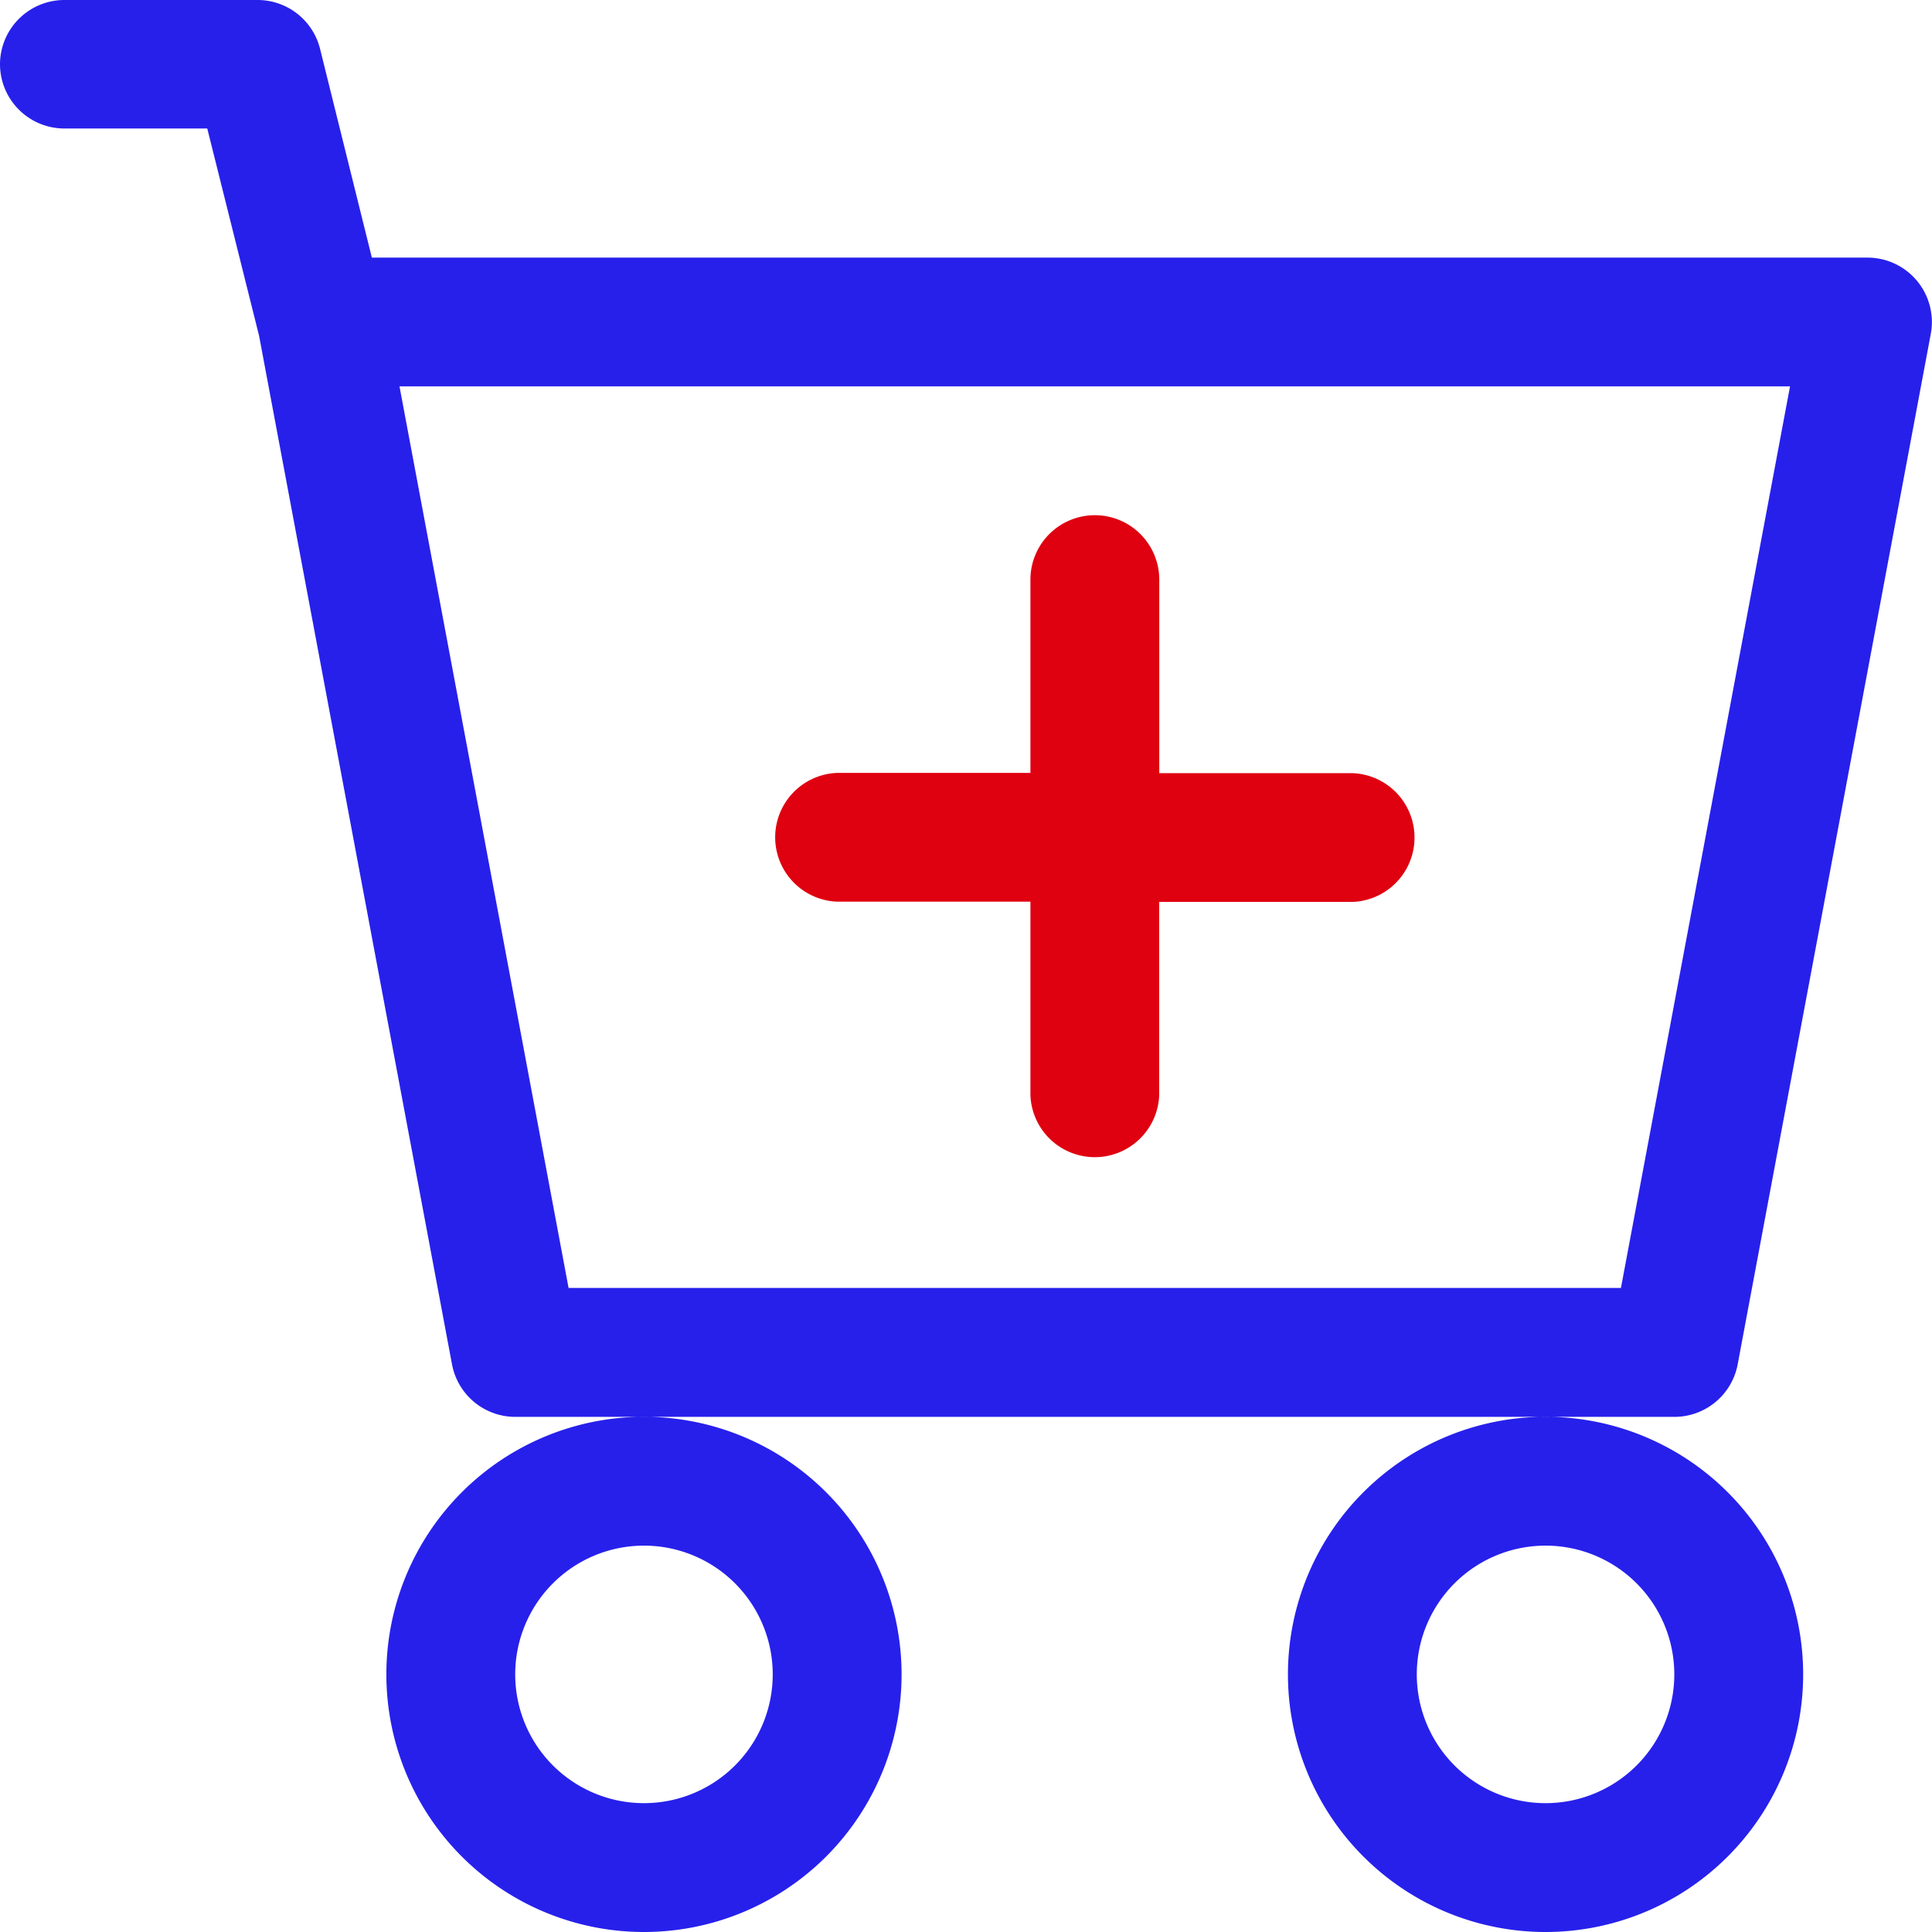 <svg xmlns="http://www.w3.org/2000/svg" width="22.372" height="22.372" viewBox="0 0 22.372 22.372"><defs><style>.a{fill:#df0010;}.a,.b{fill-rule:evenodd;}.b{fill:#2720eb;}</style></defs><g transform="translate(0 -2.25)"><path class="a" d="M17.229,11.25a.746.746,0,0,1,.746.746v2.983a.746.746,0,0,1-.746.746H14.246a.746.746,0,0,1,0-1.491h2.237V12A.746.746,0,0,1,17.229,11.25Z" transform="translate(-4.551 -3.034)"/><path class="a" d="M18,16.5a.746.746,0,0,1,.746-.746h2.983a.746.746,0,0,1,0,1.491H19.491v2.237a.746.746,0,0,1-1.491,0Z" transform="translate(-6.068 -4.551)"/><path class="b" d="M0,3A.746.746,0,0,1,.746,2.25H2.983a.746.746,0,0,1,.723.565l.6,2.418H21.626a.746.746,0,0,1,.732.883L20.122,18.048a.746.746,0,0,1-.732.609H5.966a.746.746,0,0,1-.732-.609L3,6.138l-.6-2.4H.746A.746.746,0,0,1,0,3ZM4.626,6.724l1.958,10.44H18.77l1.958-10.44ZM7.457,18.656a2.983,2.983,0,1,0,2.983,2.983A2.983,2.983,0,0,0,7.457,18.656Zm10.44,0a2.983,2.983,0,1,0,2.983,2.983A2.983,2.983,0,0,0,17.9,18.656ZM7.457,20.148a1.491,1.491,0,1,0,1.491,1.491A1.491,1.491,0,0,0,7.457,20.148Zm10.44,0a1.491,1.491,0,1,0,1.491,1.491A1.491,1.491,0,0,0,17.9,20.148Z"/></g></svg>